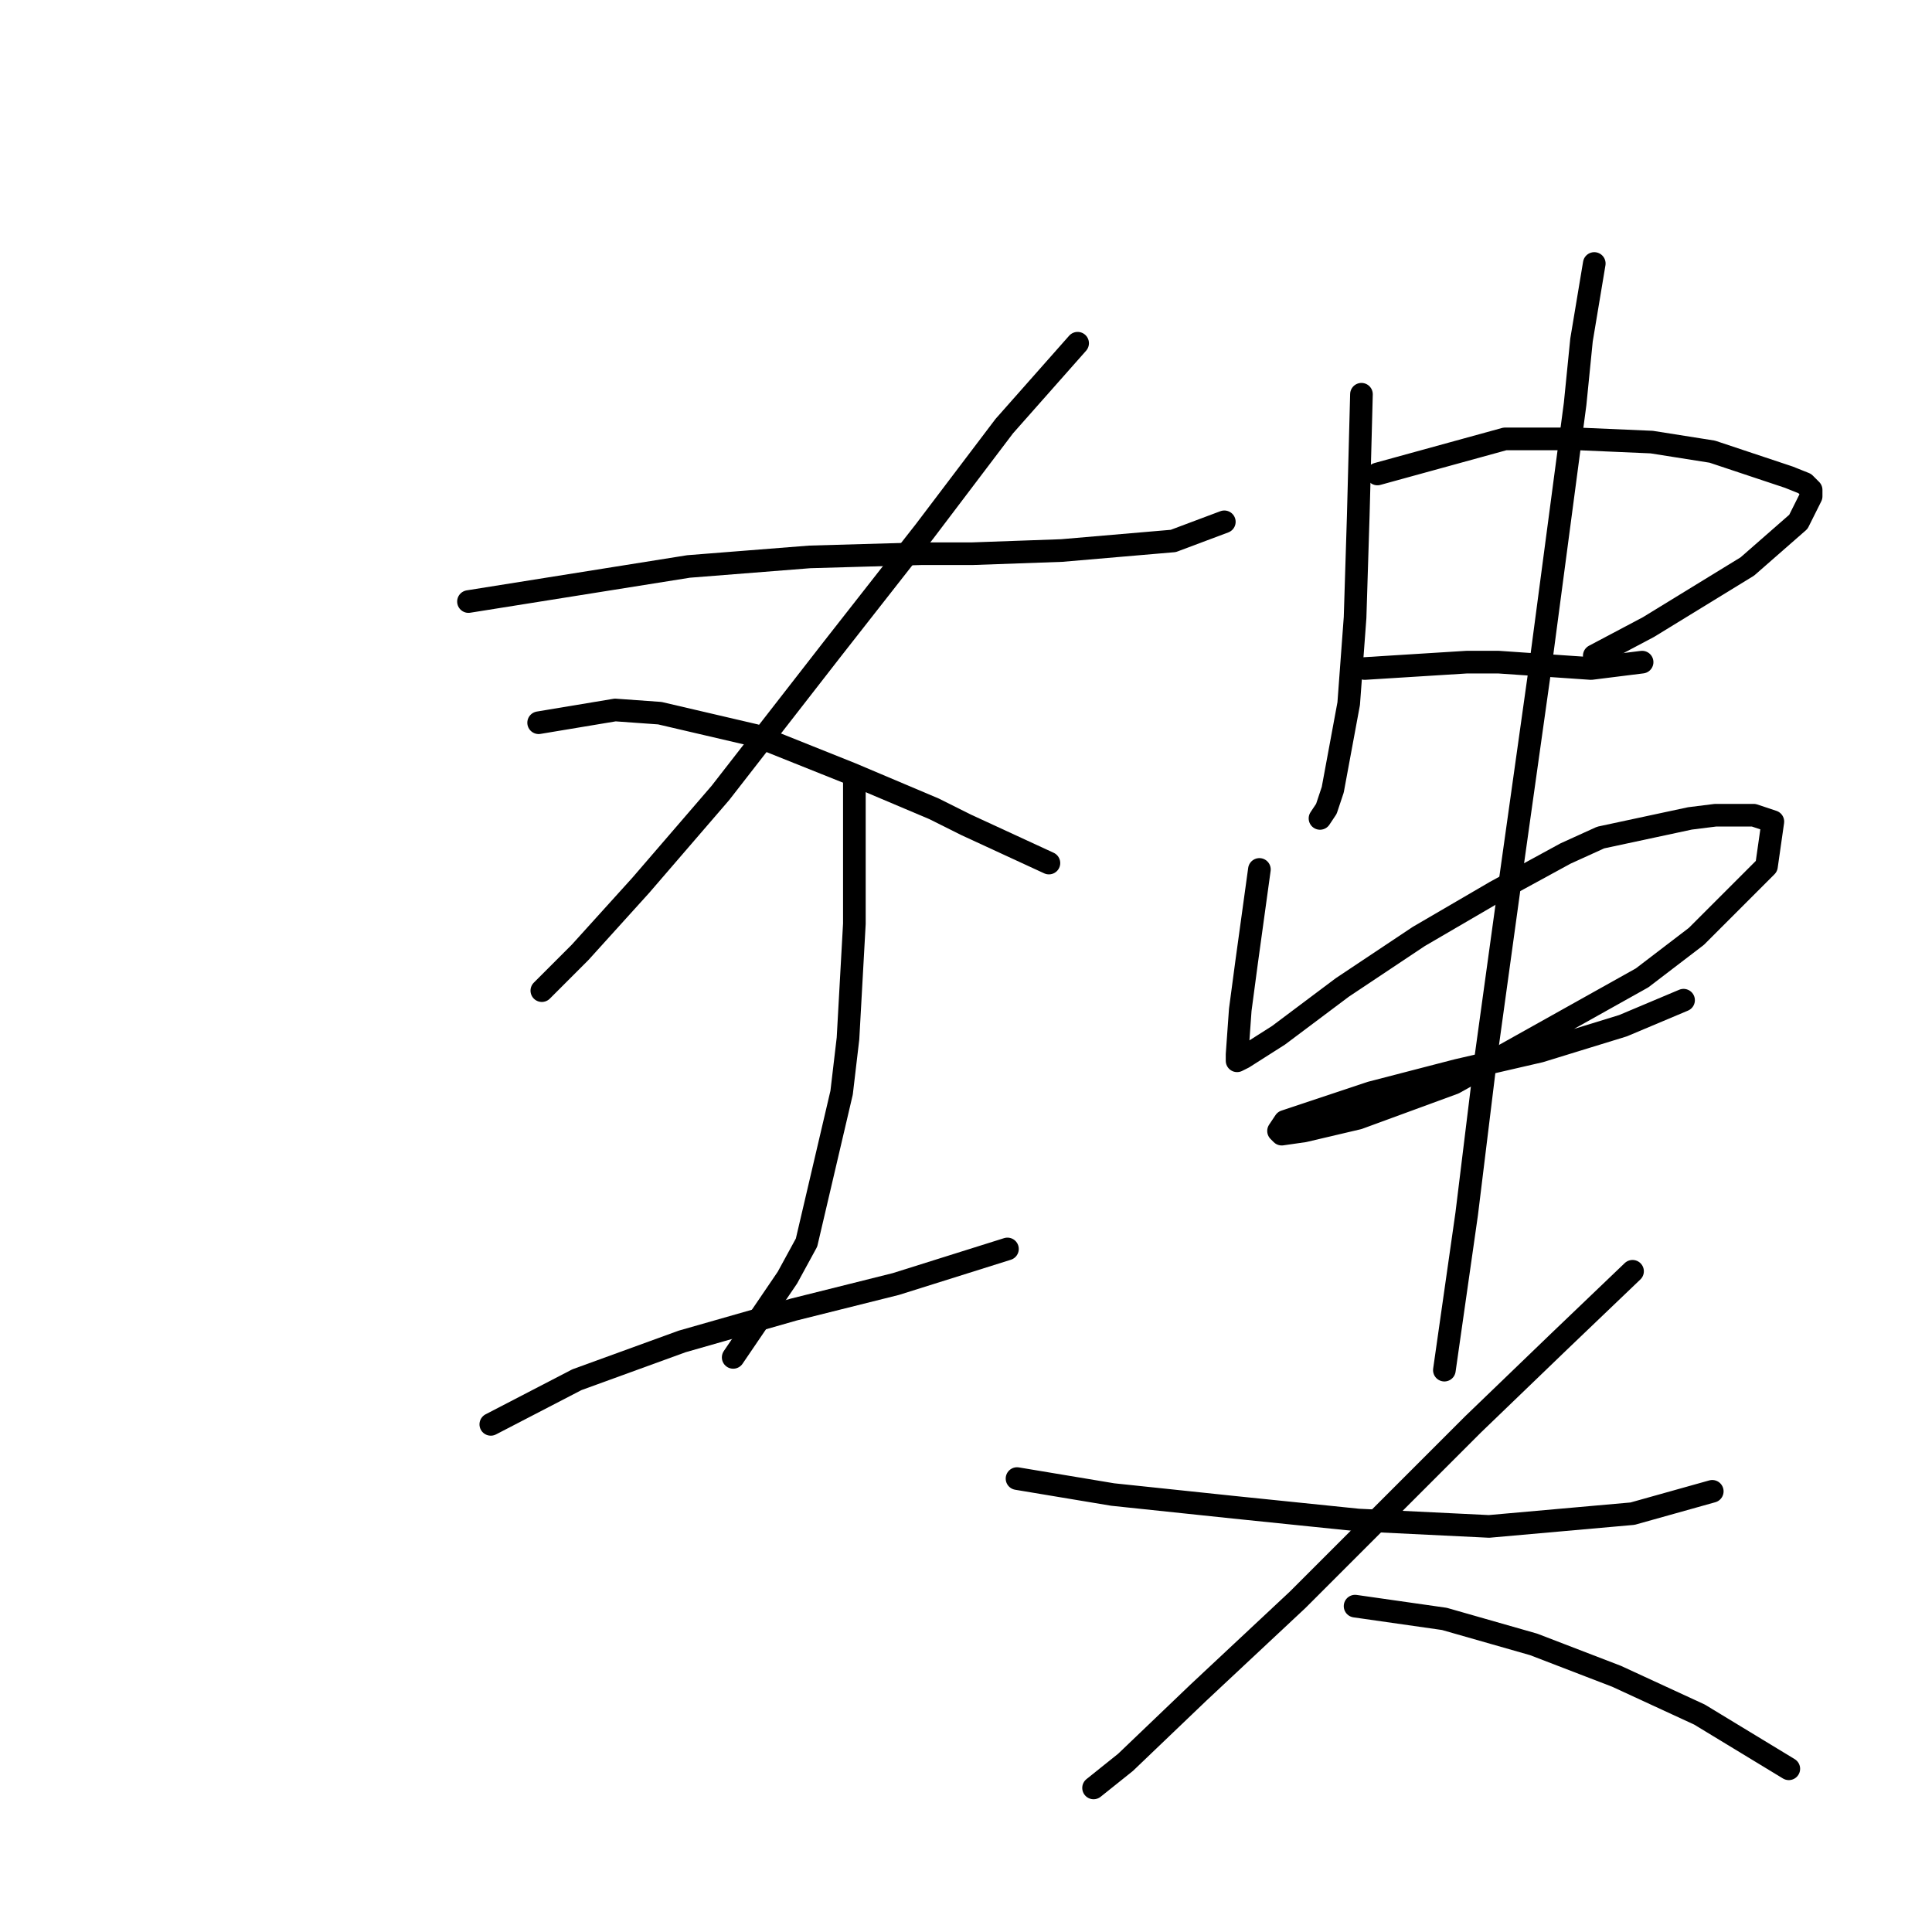<?xml version="1.0" standalone="no"?>
    <svg width="256" height="256" xmlns="http://www.w3.org/2000/svg" version="1.1">
    <polyline stroke="black" stroke-width="3" stroke-linecap="round" fill="transparent" stroke-linejoin="round" points="62.076 79.708 91.234 75.06 107.293 73.792 122.083 73.369 128.844 73.369 140.677 72.947 155.467 71.679 162.229 69.143 162.229 69.143 " />
        <polyline stroke="black" stroke-width="3" stroke-linecap="round" fill="transparent" stroke-linejoin="round" points="142.79 45.479 133.07 56.466 122.506 70.411 110.251 86.047 95.46 105.063 84.896 117.318 76.867 126.192 71.796 131.264 71.796 131.264 " />
        <polyline stroke="black" stroke-width="3" stroke-linecap="round" fill="transparent" stroke-linejoin="round" points="71.373 95.766 81.515 94.076 87.431 94.499 100.109 97.457 112.786 102.528 123.773 107.176 127.999 109.289 138.987 114.36 138.987 114.36 " />
        <polyline stroke="black" stroke-width="3" stroke-linecap="round" fill="transparent" stroke-linejoin="round" points="113.209 103.373 113.209 122.389 112.364 137.602 111.518 144.786 106.87 164.648 104.335 169.296 97.151 179.861 97.151 179.861 " />
        <polyline stroke="black" stroke-width="3" stroke-linecap="round" fill="transparent" stroke-linejoin="round" points="65.034 188.735 76.444 182.819 90.389 177.748 105.18 173.522 118.702 170.141 133.493 165.493 133.493 165.493 " />
        <polyline stroke="black" stroke-width="3" stroke-linecap="round" fill="transparent" stroke-linejoin="round" points="180.4 52.24 179.977 68.298 179.555 81.821 178.71 93.231 176.597 104.641 175.751 107.176 174.906 108.444 174.906 108.444 " />
        <polyline stroke="black" stroke-width="3" stroke-linecap="round" fill="transparent" stroke-linejoin="round" points="182.513 62.805 199.416 58.156 209.136 58.156 218.855 58.579 226.884 59.847 233.223 61.96 237.026 63.227 239.139 64.072 239.984 64.918 239.984 65.763 238.294 69.143 231.533 75.06 218.433 83.089 211.249 86.892 211.249 86.892 " />
        <polyline stroke="black" stroke-width="3" stroke-linecap="round" fill="transparent" stroke-linejoin="round" points="180.822 88.582 194.345 87.737 198.571 87.737 210.826 88.582 217.587 87.737 217.587 87.737 " />
        <polyline stroke="black" stroke-width="3" stroke-linecap="round" fill="transparent" stroke-linejoin="round" points="166.877 115.205 165.187 127.46 164.342 133.799 163.919 139.715 163.919 140.56 164.764 140.138 169.413 137.18 177.864 130.841 188.006 124.08 198.148 118.163 207.445 113.092 212.094 110.979 223.926 108.444 227.307 108.021 232.378 108.021 234.913 108.867 234.068 114.783 224.771 124.08 217.587 129.573 192.655 143.518 179.977 148.167 172.793 149.857 169.835 150.28 169.413 149.857 170.258 148.59 181.668 144.786 193.077 141.828 204.065 139.293 215.052 135.912 223.081 132.531 223.081 132.531 " />
        <polyline stroke="black" stroke-width="3" stroke-linecap="round" fill="transparent" stroke-linejoin="round" points="211.249 34.914 209.558 45.056 208.713 53.508 204.065 88.582 200.261 115.628 196.881 140.138 194.345 160.844 191.387 181.551 191.387 181.551 " />
        <polyline stroke="black" stroke-width="3" stroke-linecap="round" fill="transparent" stroke-linejoin="round" points="134.761 195.919 147.438 198.032 163.496 199.722 179.977 201.413 197.303 202.258 216.32 200.568 226.884 197.609 226.884 197.609 " />
        <polyline stroke="black" stroke-width="3" stroke-linecap="round" fill="transparent" stroke-linejoin="round" points="216.32 168.451 206.6 177.748 195.19 188.735 187.584 196.342 171.948 211.977 158.848 224.232 149.129 233.529 144.903 236.91 144.903 236.91 " />
        <polyline stroke="black" stroke-width="3" stroke-linecap="round" fill="transparent" stroke-linejoin="round" points="179.555 212.822 191.387 214.513 203.219 217.893 214.207 222.119 225.194 227.19 237.026 234.374 237.026 234.374 " />
        </svg>